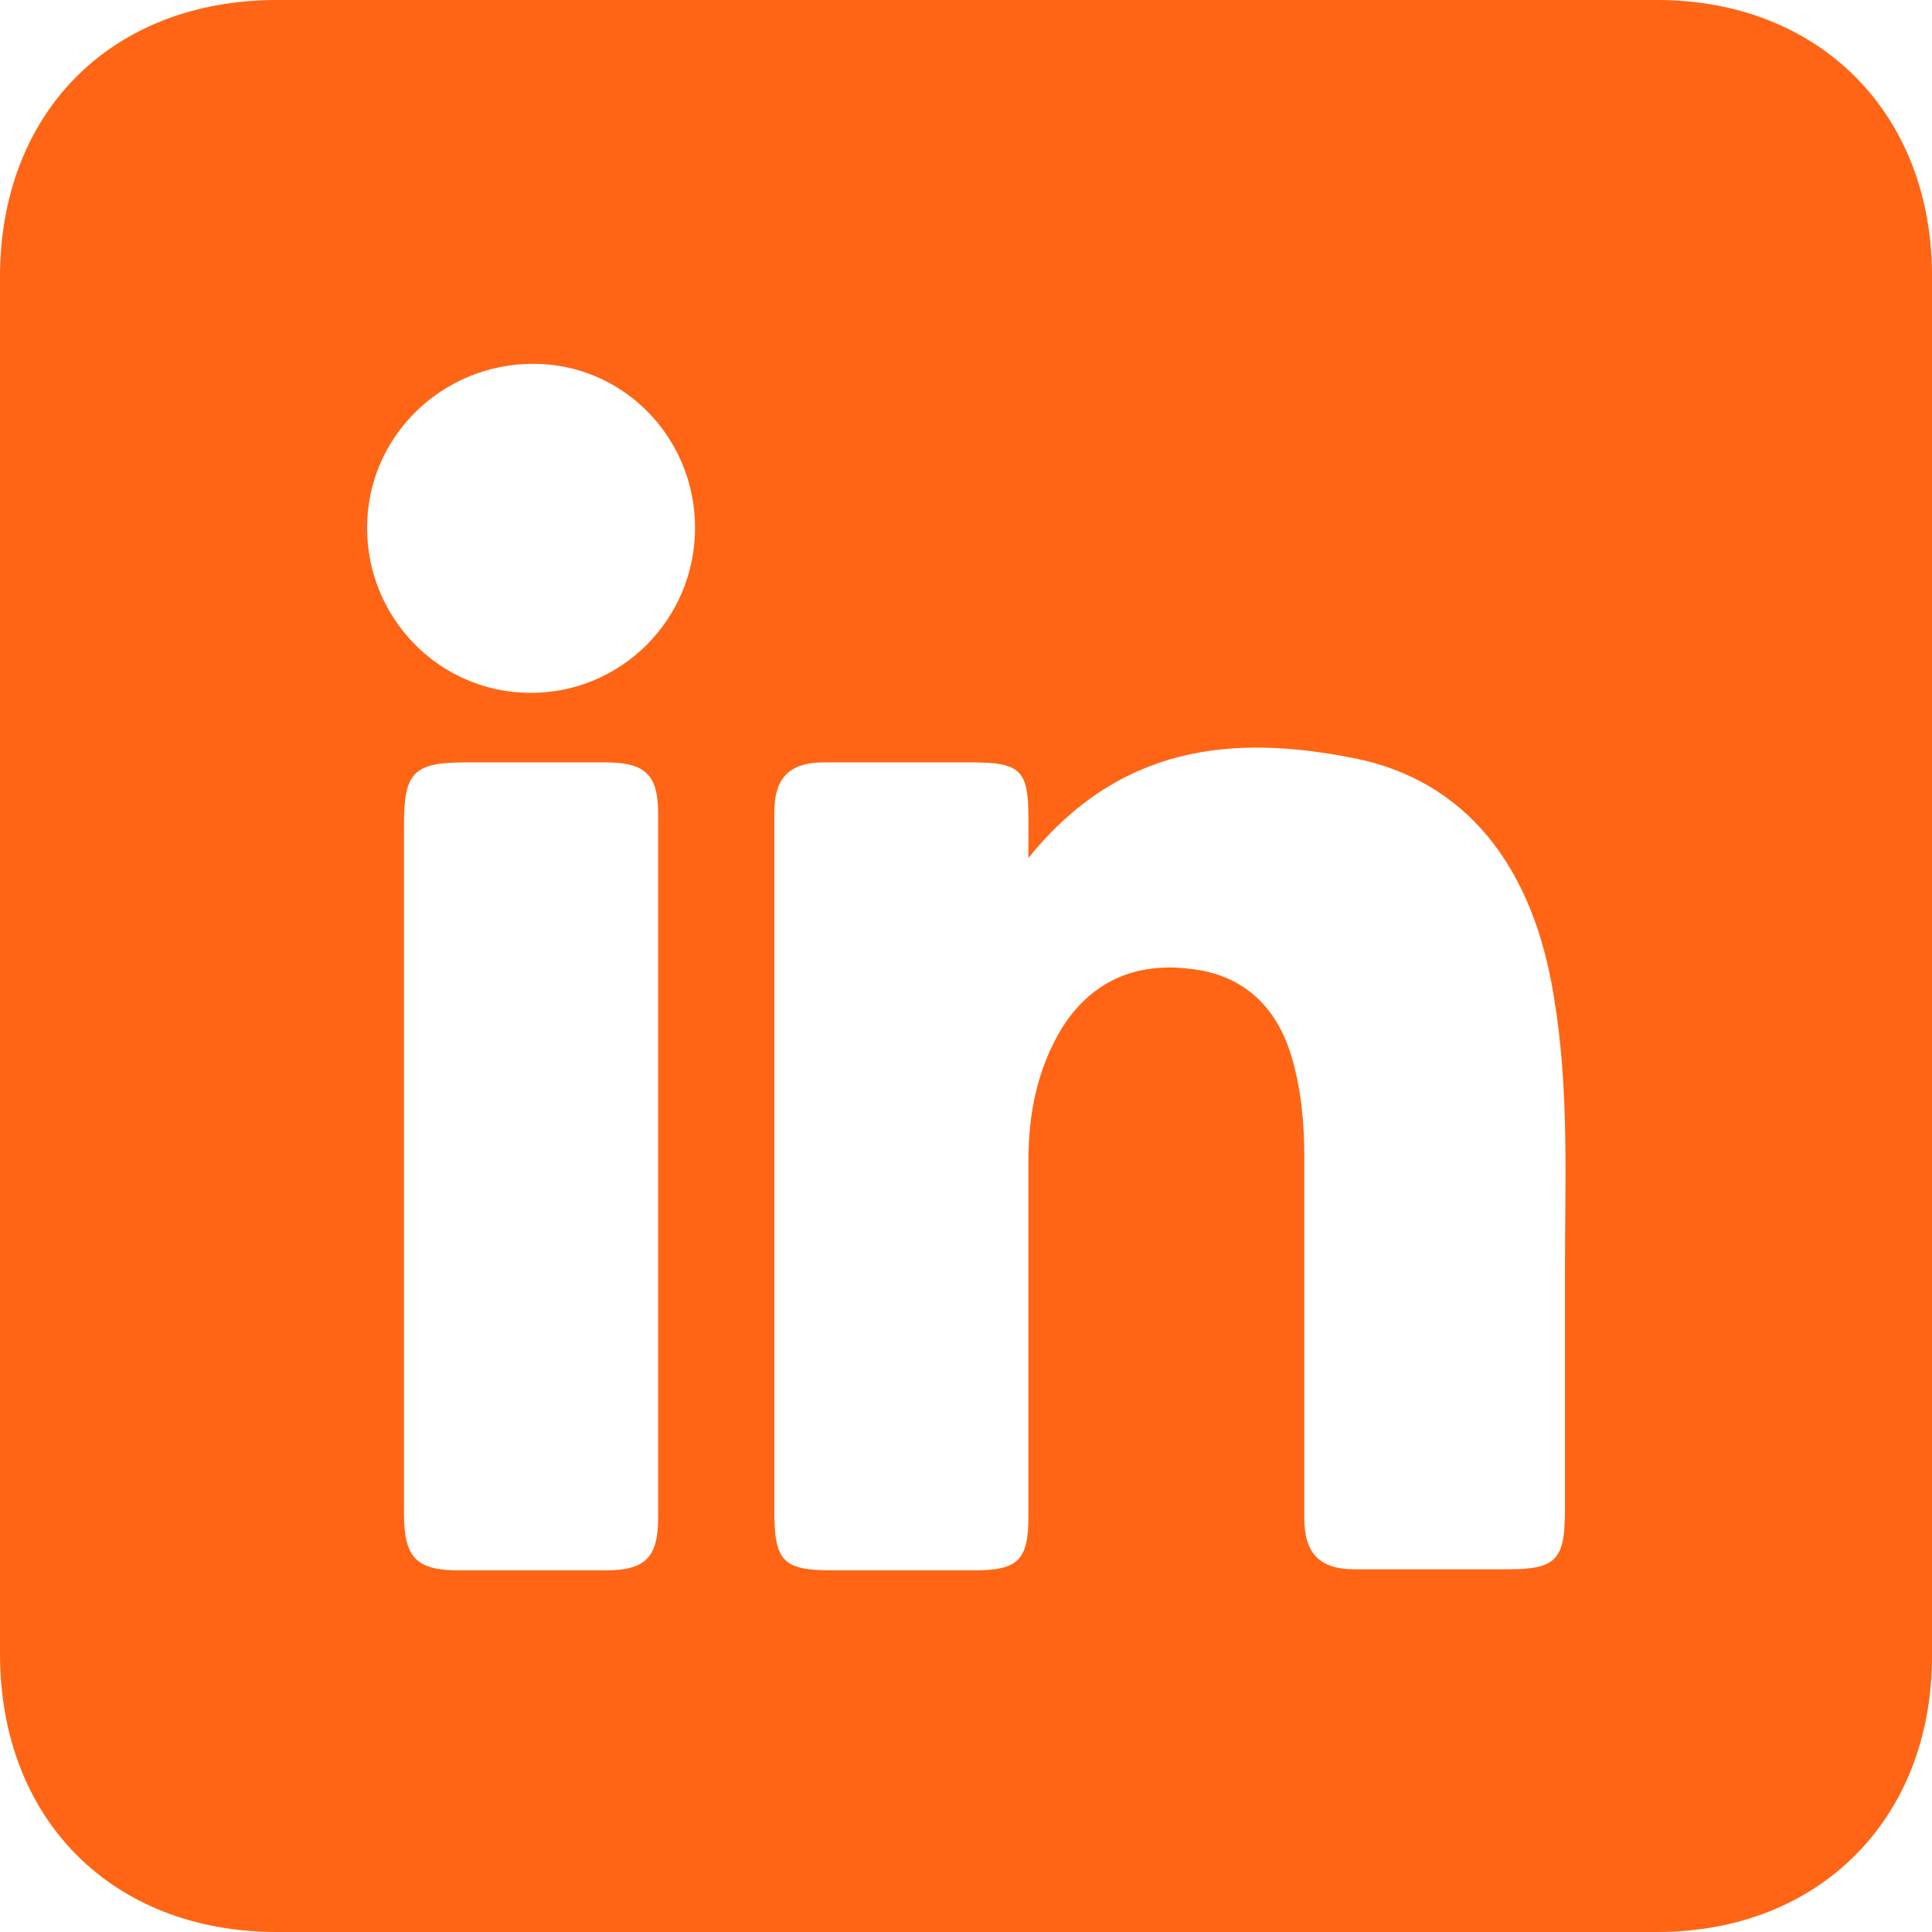 <?xml version="1.0" encoding="UTF-8"?>
<svg id="Camada_2" data-name="Camada 2" xmlns="http://www.w3.org/2000/svg" viewBox="0 0 17.79 17.79">
  <defs>
    <style>
      .cls-1 {
        fill: #ff6514;
      }
    </style>
  </defs>
  <g id="Camada_1-2" data-name="Camada 1">
    <g id="OWLTDt.tif">
      <path class="cls-1" d="M8.87,17.79c-2.11,0-4.21,0-6.32,0C1.03,17.79,0,16.75,0,15.23,0,11.01,0,6.78,0,2.55,0,1.03,1.03,0,2.55,0,6.79,0,11.02,0,15.26,0c1.49,0,2.53,1.04,2.53,2.54,0,4.24,0,8.47,0,12.71,0,1.5-1.04,2.54-2.53,2.54-2.13,0-4.26,0-6.39,0Zm.6-9.88c0-.19,0-.28,0-.37,0-.45-.07-.52-.53-.52-.45,0-.9,0-1.35,0-.33,0-.46,.15-.46,.46,0,.24,0,.49,0,.73,0,1.9,0,3.8,0,5.7,0,.47,.08,.55,.54,.55,.43,0,.86,0,1.29,0,.42,0,.51-.09,.51-.51,0-1.09,0-2.18,0-3.27,0-.42,.08-.83,.3-1.2,.27-.44,.68-.62,1.18-.56,.49,.05,.8,.34,.94,.8,.09,.3,.12,.61,.12,.93,0,1.11,0,2.22,0,3.33,0,.32,.14,.47,.46,.47,.47,0,.95,0,1.42,0,.44,0,.52-.09,.52-.54,0-.73,0-1.46,0-2.19,0-.84,.04-1.69-.1-2.53-.19-1.22-.82-2.01-1.85-2.21-1.11-.22-2.15-.12-2.99,.92Zm-5.75,2.8c0,1.08,0,2.15,0,3.23,0,.41,.12,.52,.51,.52,.45,0,.9,0,1.35,0,.36,0,.48-.12,.48-.48,0-2.16,0-4.33,0-6.49,0-.36-.12-.47-.49-.47-.43,0-.86,0-1.28,0-.48,0-.57,.09-.57,.57,0,1.04,0,2.08,0,3.12Zm-.34-5.85c0,.83,.66,1.51,1.49,1.52,.84,.01,1.53-.67,1.53-1.52,0-.83-.66-1.51-1.49-1.51-.84,0-1.53,.67-1.53,1.51Z"/>
    </g>
  </g>
</svg>